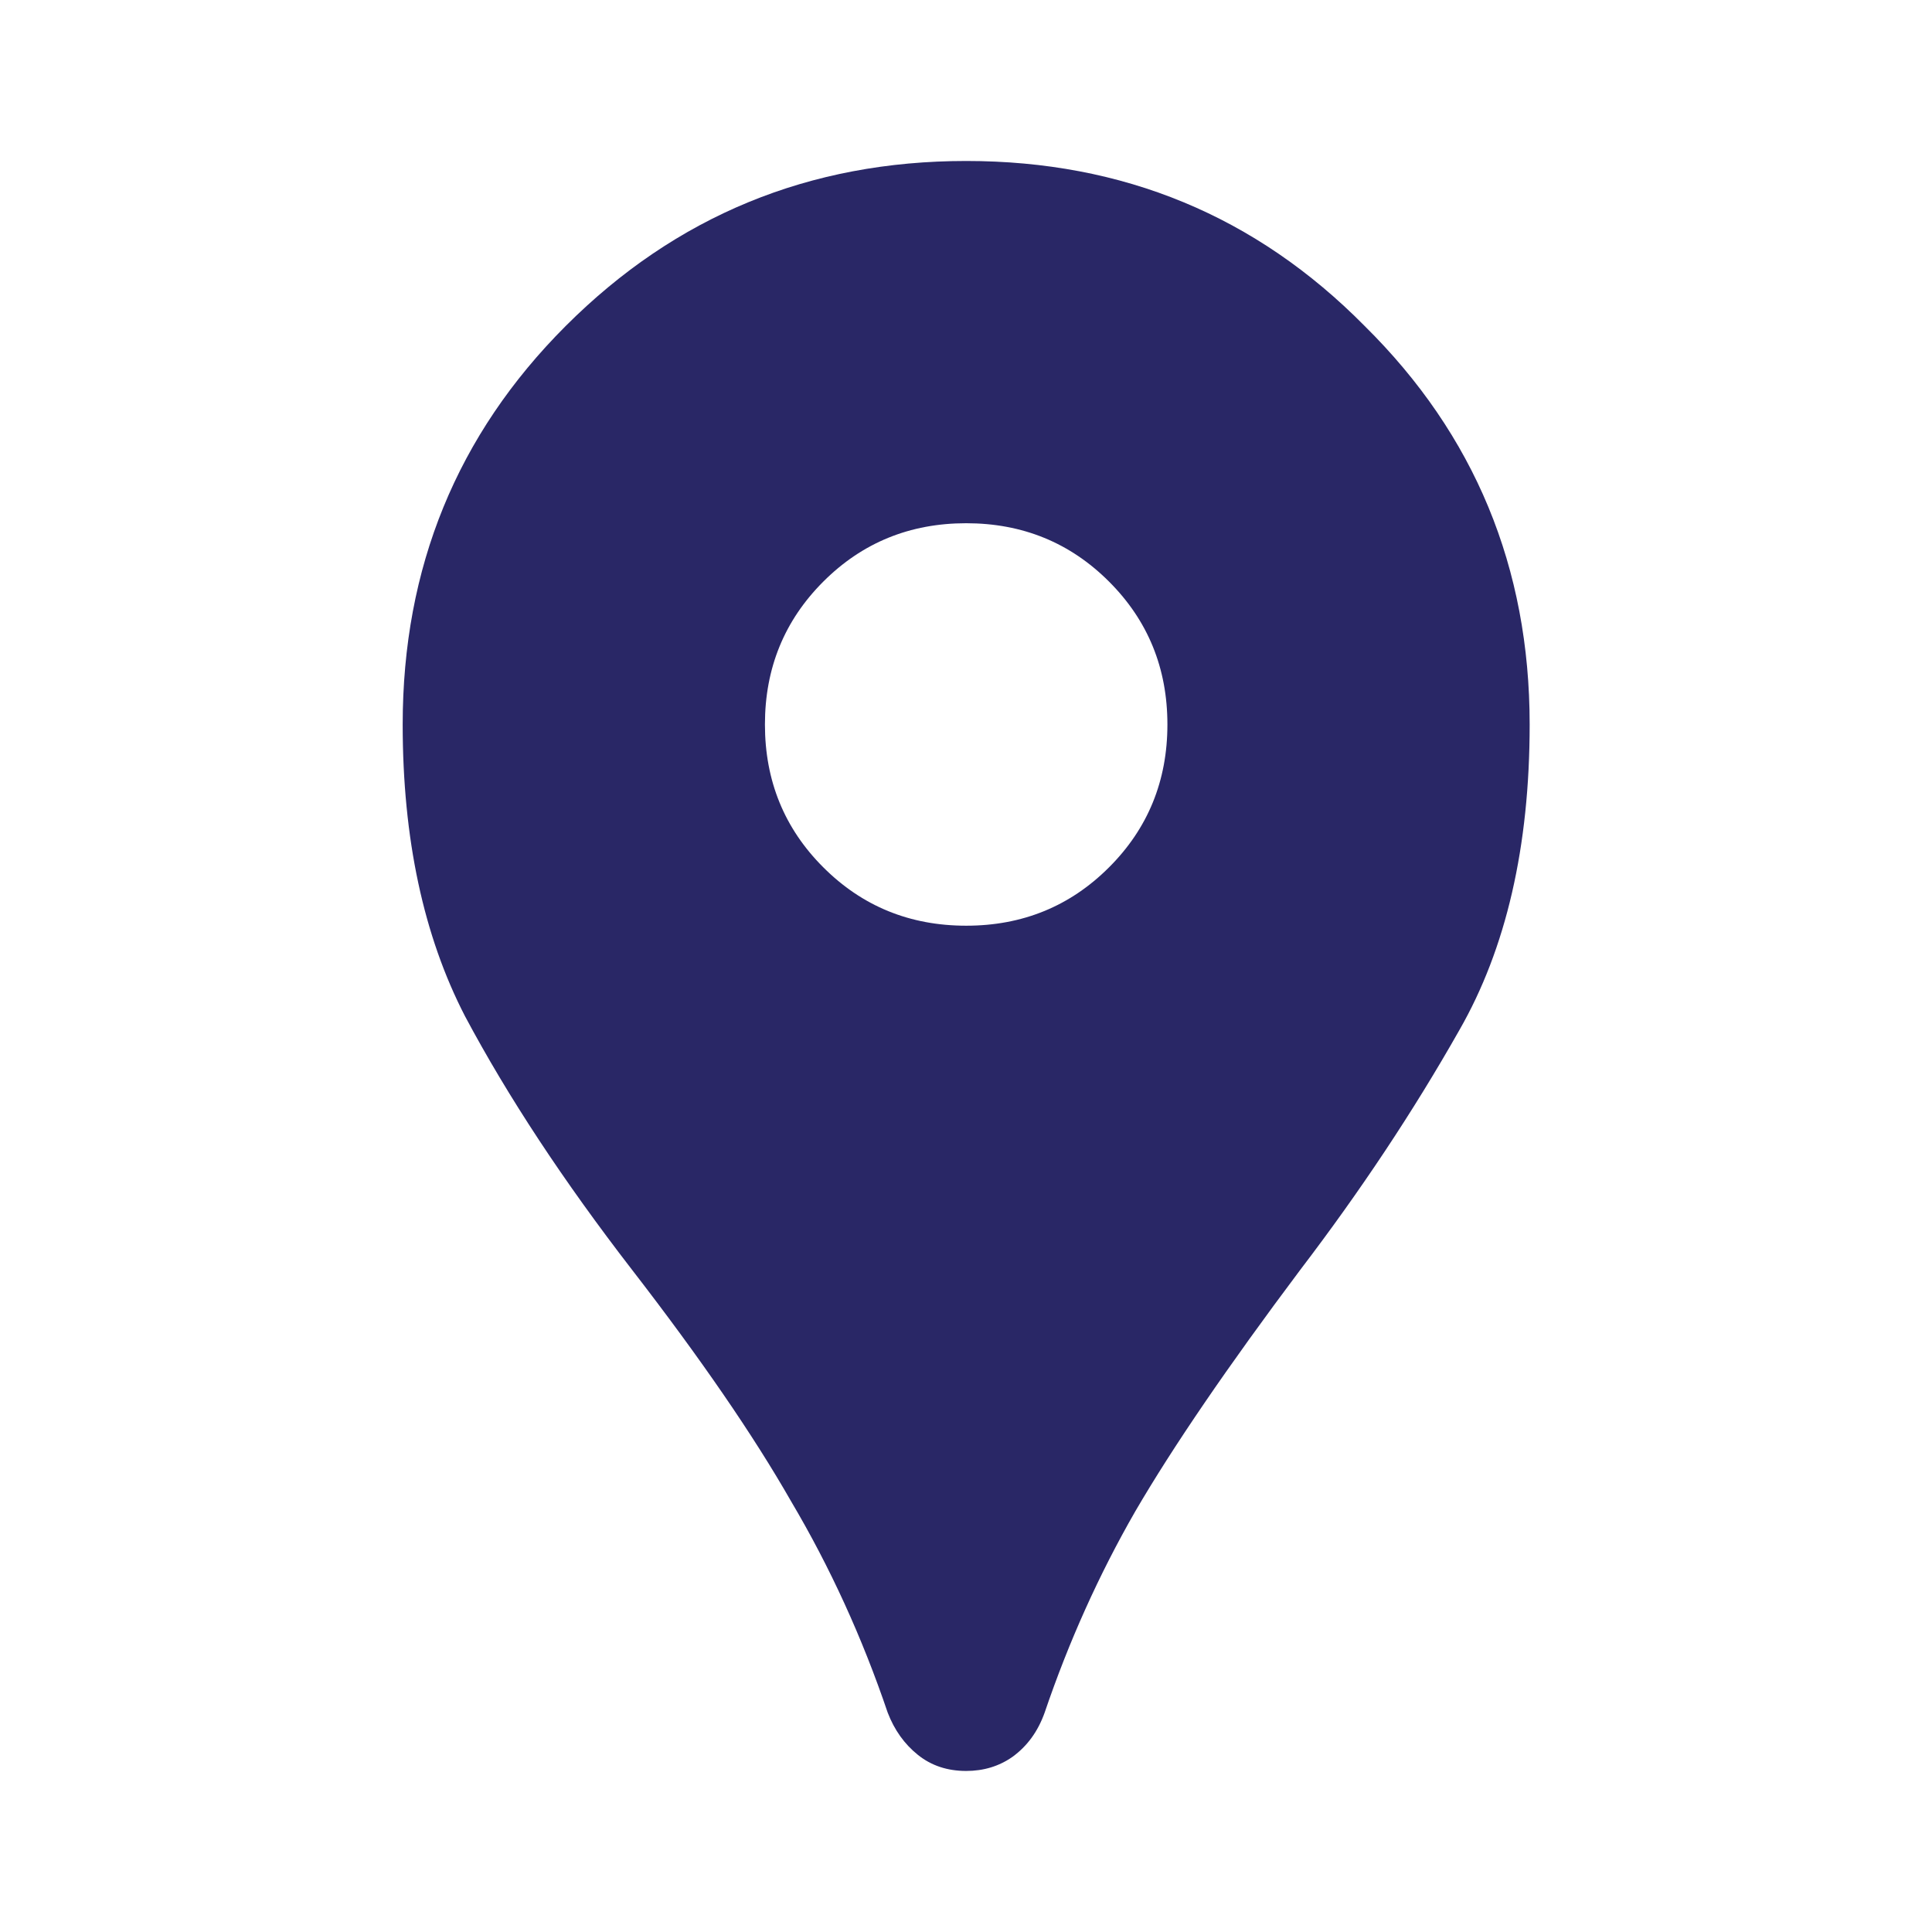 <svg width="28" height="28" viewBox="0 0 28 28" fill="none" xmlns="http://www.w3.org/2000/svg">
<path d="M14.003 25.666C13.73 25.666 13.497 25.589 13.303 25.433C13.108 25.277 12.962 25.073 12.865 24.82C12.496 23.732 12.029 22.711 11.465 21.758C10.921 20.805 10.153 19.687 9.161 18.404C8.169 17.12 7.362 15.896 6.74 14.729C6.137 13.562 5.836 12.152 5.836 10.5C5.836 8.225 6.623 6.3 8.198 4.725C9.793 3.13 11.728 2.333 14.003 2.333C16.278 2.333 18.203 3.13 19.778 4.725C21.372 6.3 22.169 8.225 22.169 10.5C22.169 12.269 21.829 13.747 21.148 14.933C20.487 16.1 19.719 17.257 18.844 18.404C17.794 19.804 16.997 20.971 16.453 21.904C15.928 22.818 15.49 23.79 15.14 24.82C15.043 25.093 14.887 25.307 14.673 25.462C14.479 25.598 14.255 25.666 14.003 25.666ZM14.003 13.416C14.819 13.416 15.509 13.134 16.073 12.57C16.637 12.007 16.919 11.316 16.919 10.5C16.919 9.683 16.637 8.993 16.073 8.429C15.509 7.865 14.819 7.583 14.003 7.583C13.186 7.583 12.496 7.865 11.932 8.429C11.368 8.993 11.086 9.683 11.086 10.5C11.086 11.316 11.368 12.007 11.932 12.57C12.496 13.134 13.186 13.416 14.003 13.416Z" fill="#292766"/>
</svg>
